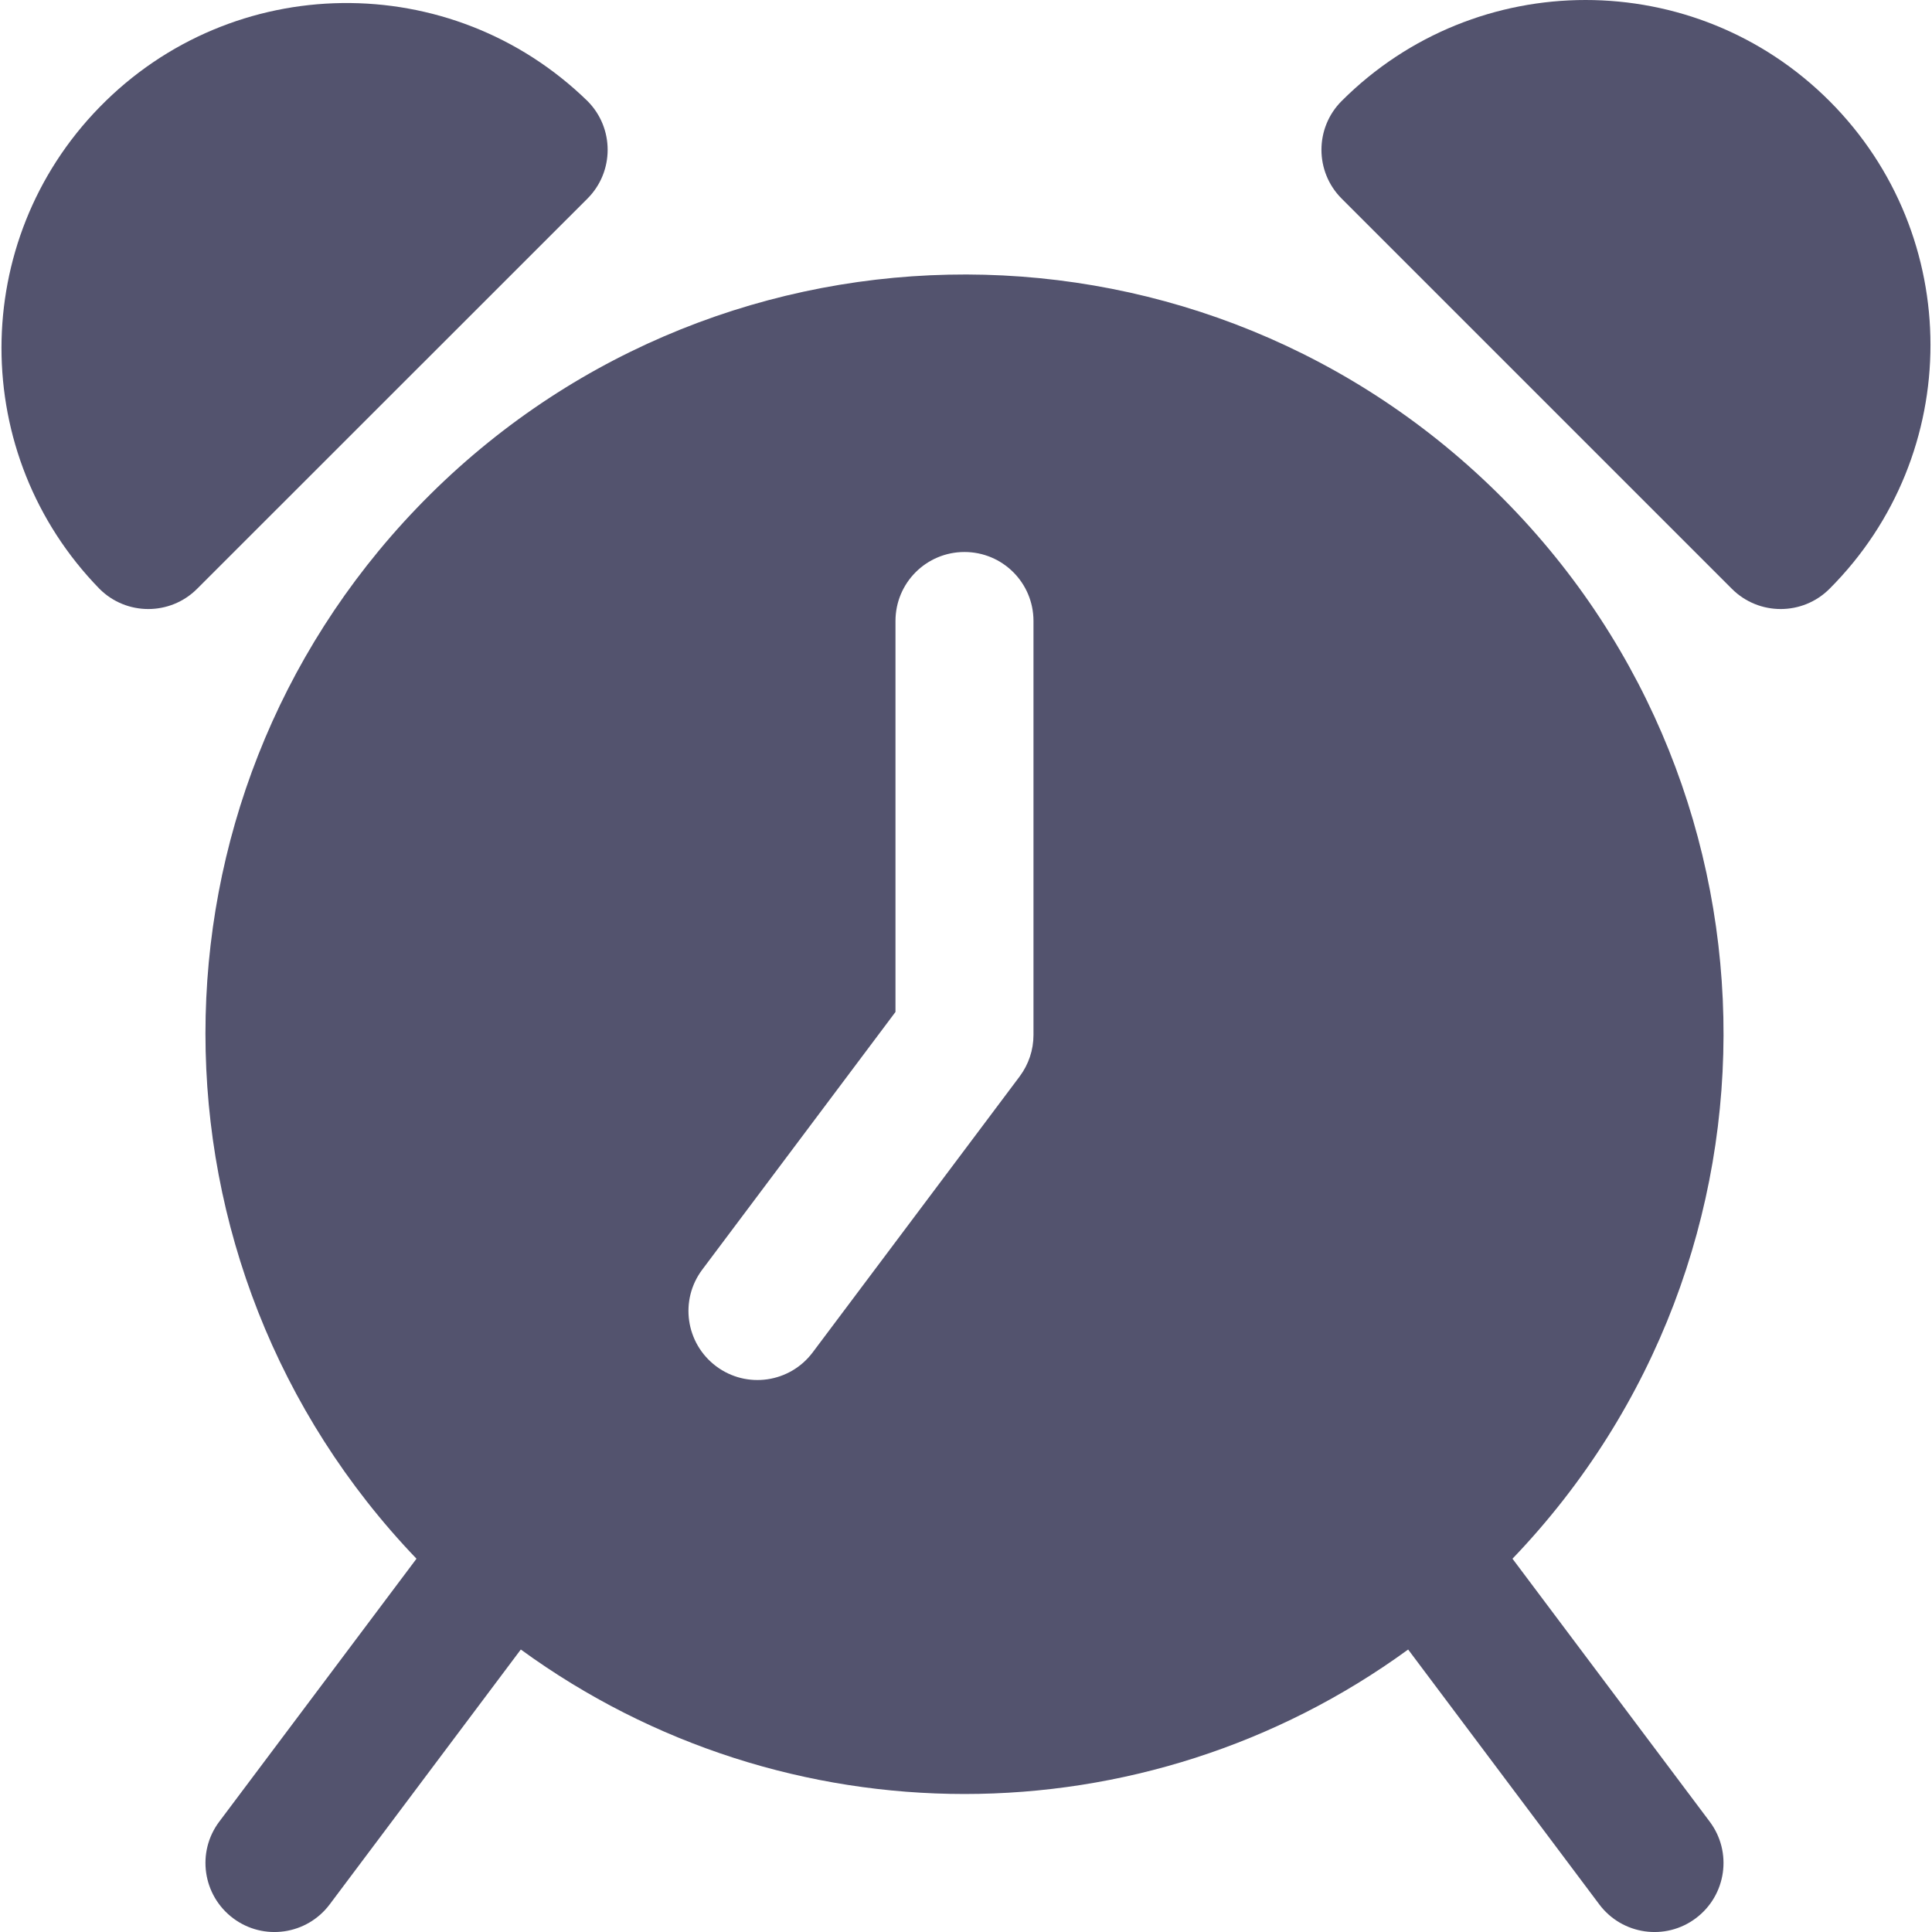 <svg width="14" height="14" viewBox="0 0 14 14" fill="none" xmlns="http://www.w3.org/2000/svg">
<g clip-path="url(#clip0_280_388)">
<path d="M10.96 11.295C13.062 9.102 12.988 5.62 10.795 3.518C8.602 1.416 5.12 1.491 3.018 3.684C0.979 5.811 0.979 9.167 3.018 11.295L1.589 13.2C1.423 13.421 1.468 13.734 1.689 13.9C1.91 14.066 2.223 14.021 2.389 13.8L3.774 11.953C5.69 13.349 8.288 13.349 10.204 11.953L11.589 13.8C11.755 14.021 12.068 14.066 12.289 13.9C12.51 13.734 12.555 13.421 12.389 13.2L10.96 11.295ZM7.489 7.5C7.489 7.608 7.454 7.713 7.389 7.8L5.889 9.8C5.723 10.021 5.41 10.066 5.189 9.9C4.968 9.734 4.923 9.421 5.089 9.2L6.489 7.333V4.5C6.489 4.223 6.713 4 6.989 4C7.265 4 7.489 4.223 7.489 4.5V7.5H7.489Z" fill="#53536E"/>
<path d="M4.257 0.732C3.268 -0.232 1.685 -0.212 0.721 0.777C-0.226 1.747 -0.226 3.296 0.721 4.267C0.916 4.462 1.233 4.462 1.428 4.267L4.257 1.439C4.452 1.244 4.452 0.927 4.257 0.732Z" fill="#53536E"/>
<path d="M13.257 0.732C12.281 -0.244 10.698 -0.244 9.722 0.732C9.527 0.927 9.527 1.244 9.722 1.439L12.55 4.267C12.745 4.462 13.062 4.462 13.257 4.267C14.233 3.291 14.233 1.708 13.257 0.732Z" fill="#53536E"/>
</g>
<defs>
<clipPath id="clip0_280_388">
<rect width="14" height="14" fill="white"/>
</clipPath>
</defs>
</svg>
